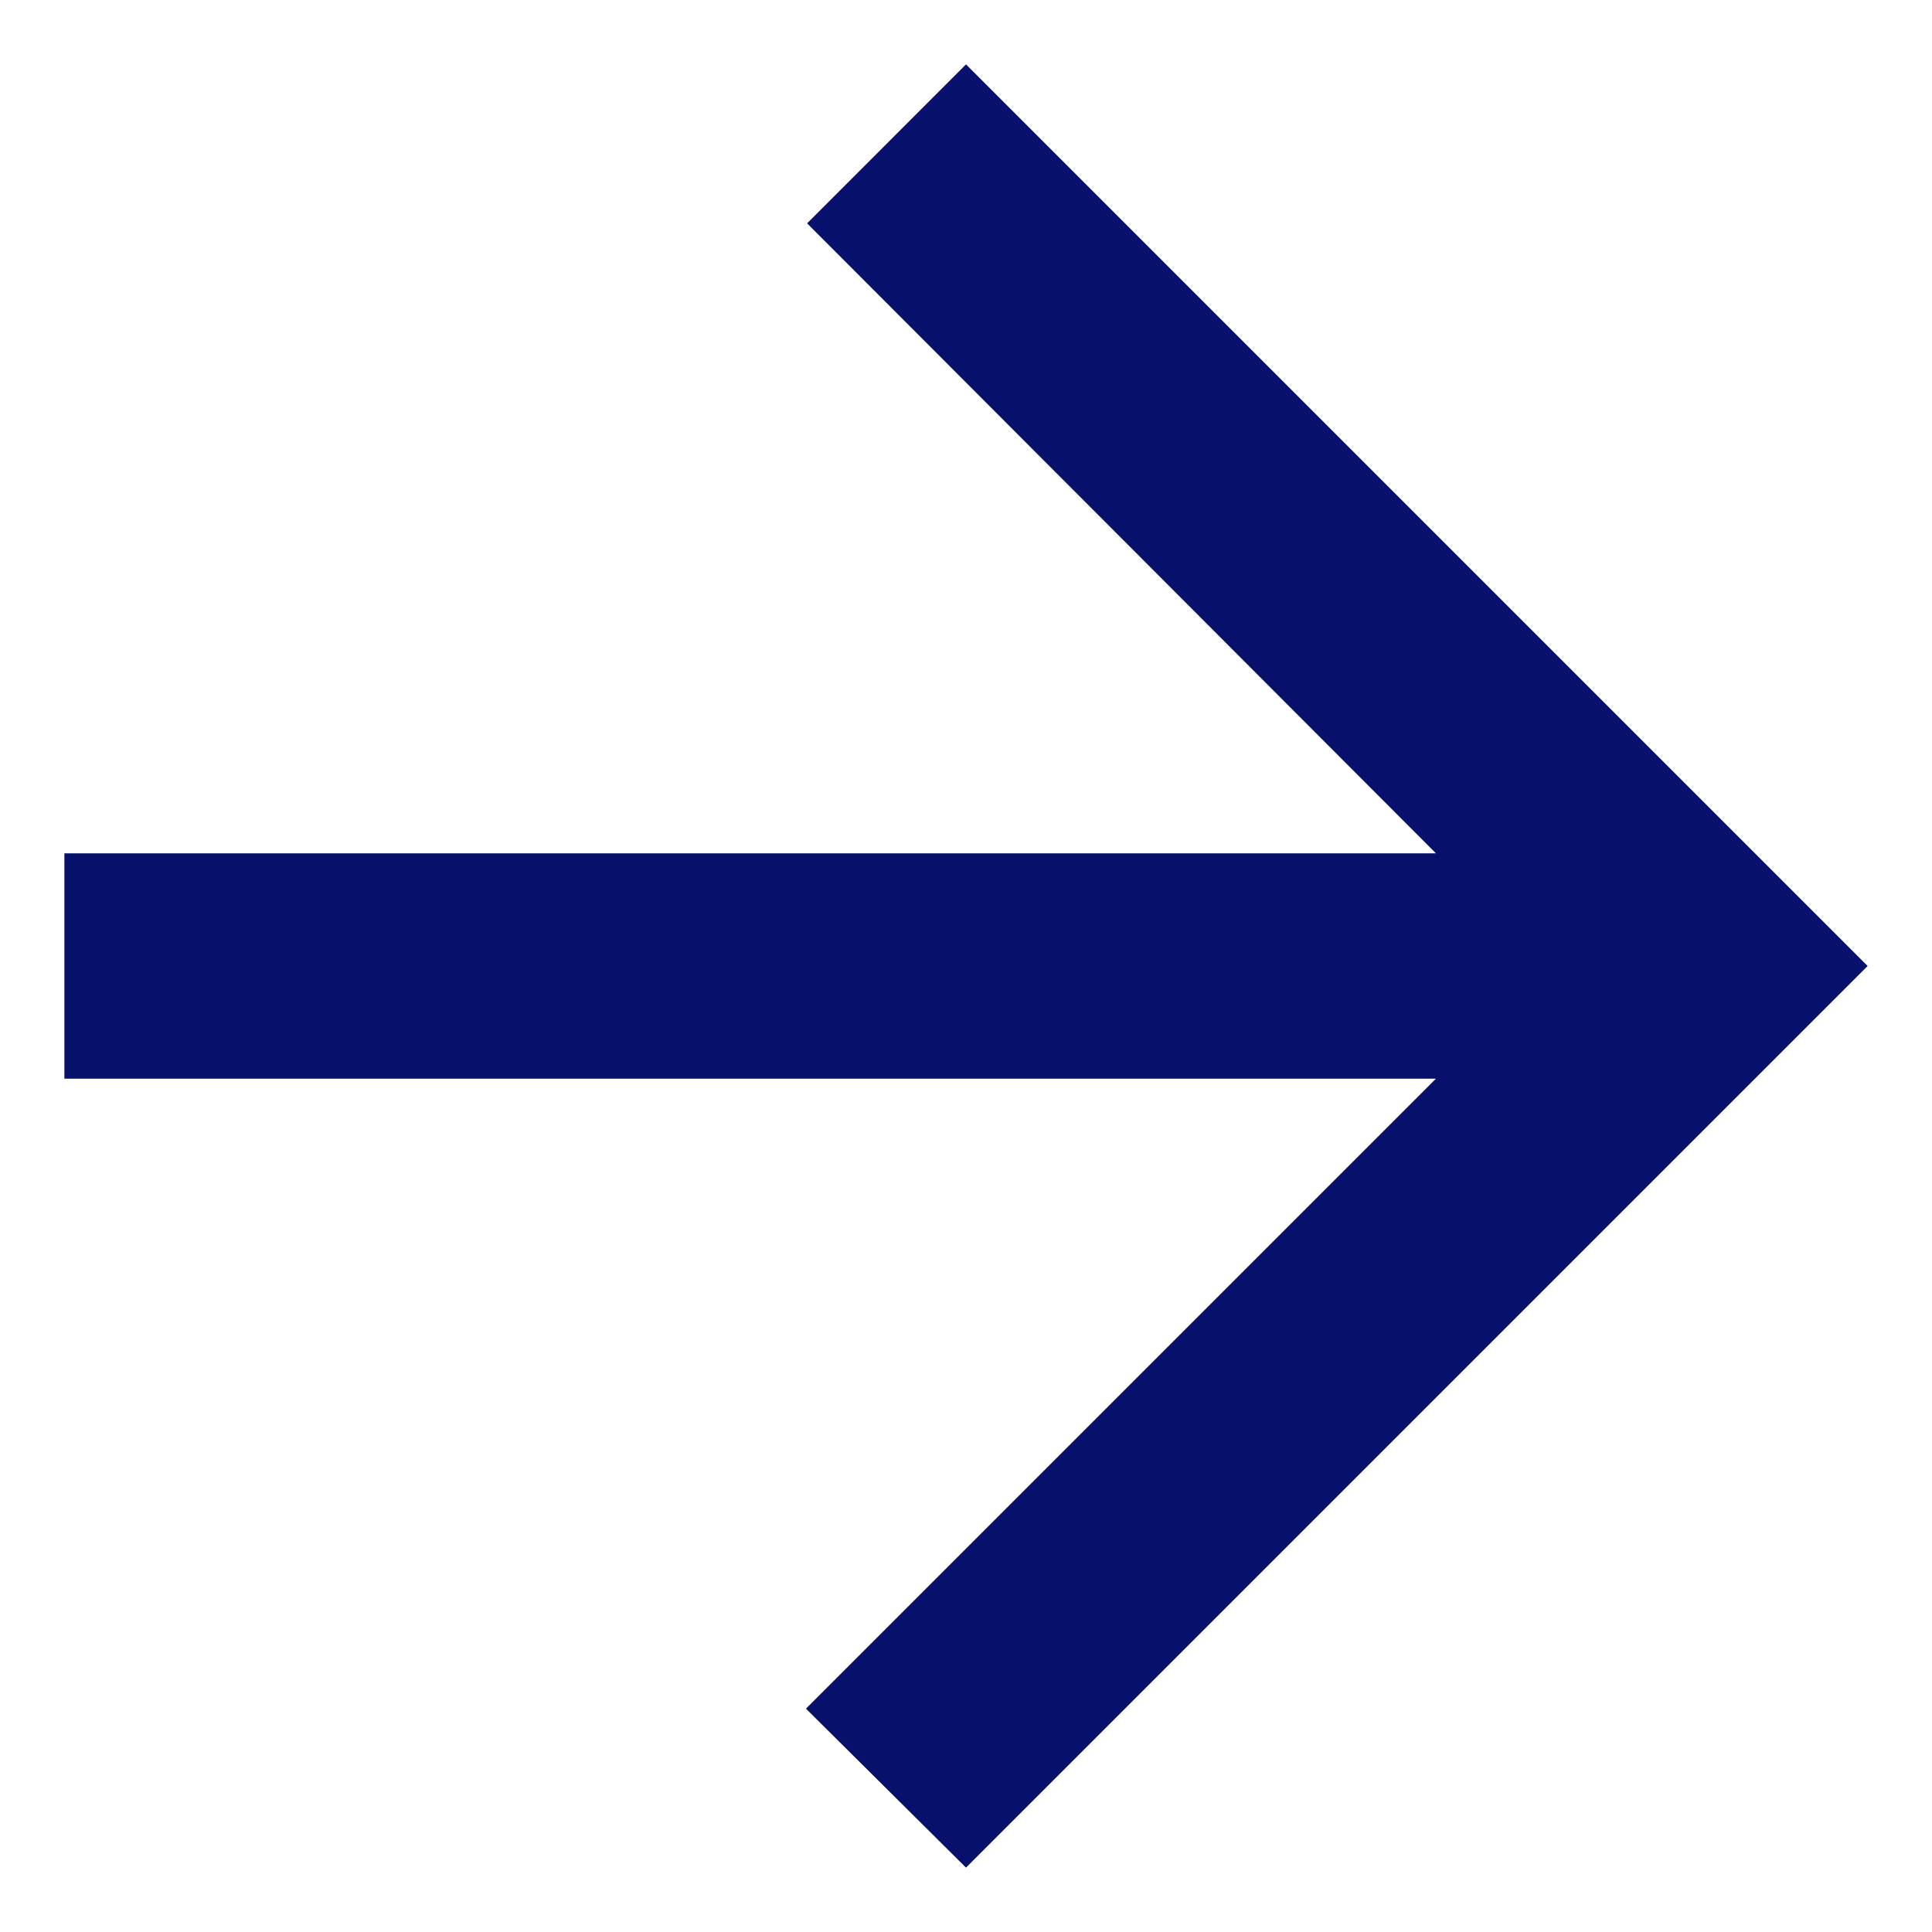 <svg width="25" height="25" viewBox="0 0 25 25" fill="none" xmlns="http://www.w3.org/2000/svg" id="arrow_right_short">
<path d="M0.833 13.958L18.581 13.958L10.429 22.11L12.5 24.167L24.167 12.5L12.5 0.833L10.444 2.89L18.581 11.042L0.833 11.042L0.833 13.958Z" fill="#07116B"/>
</svg>
